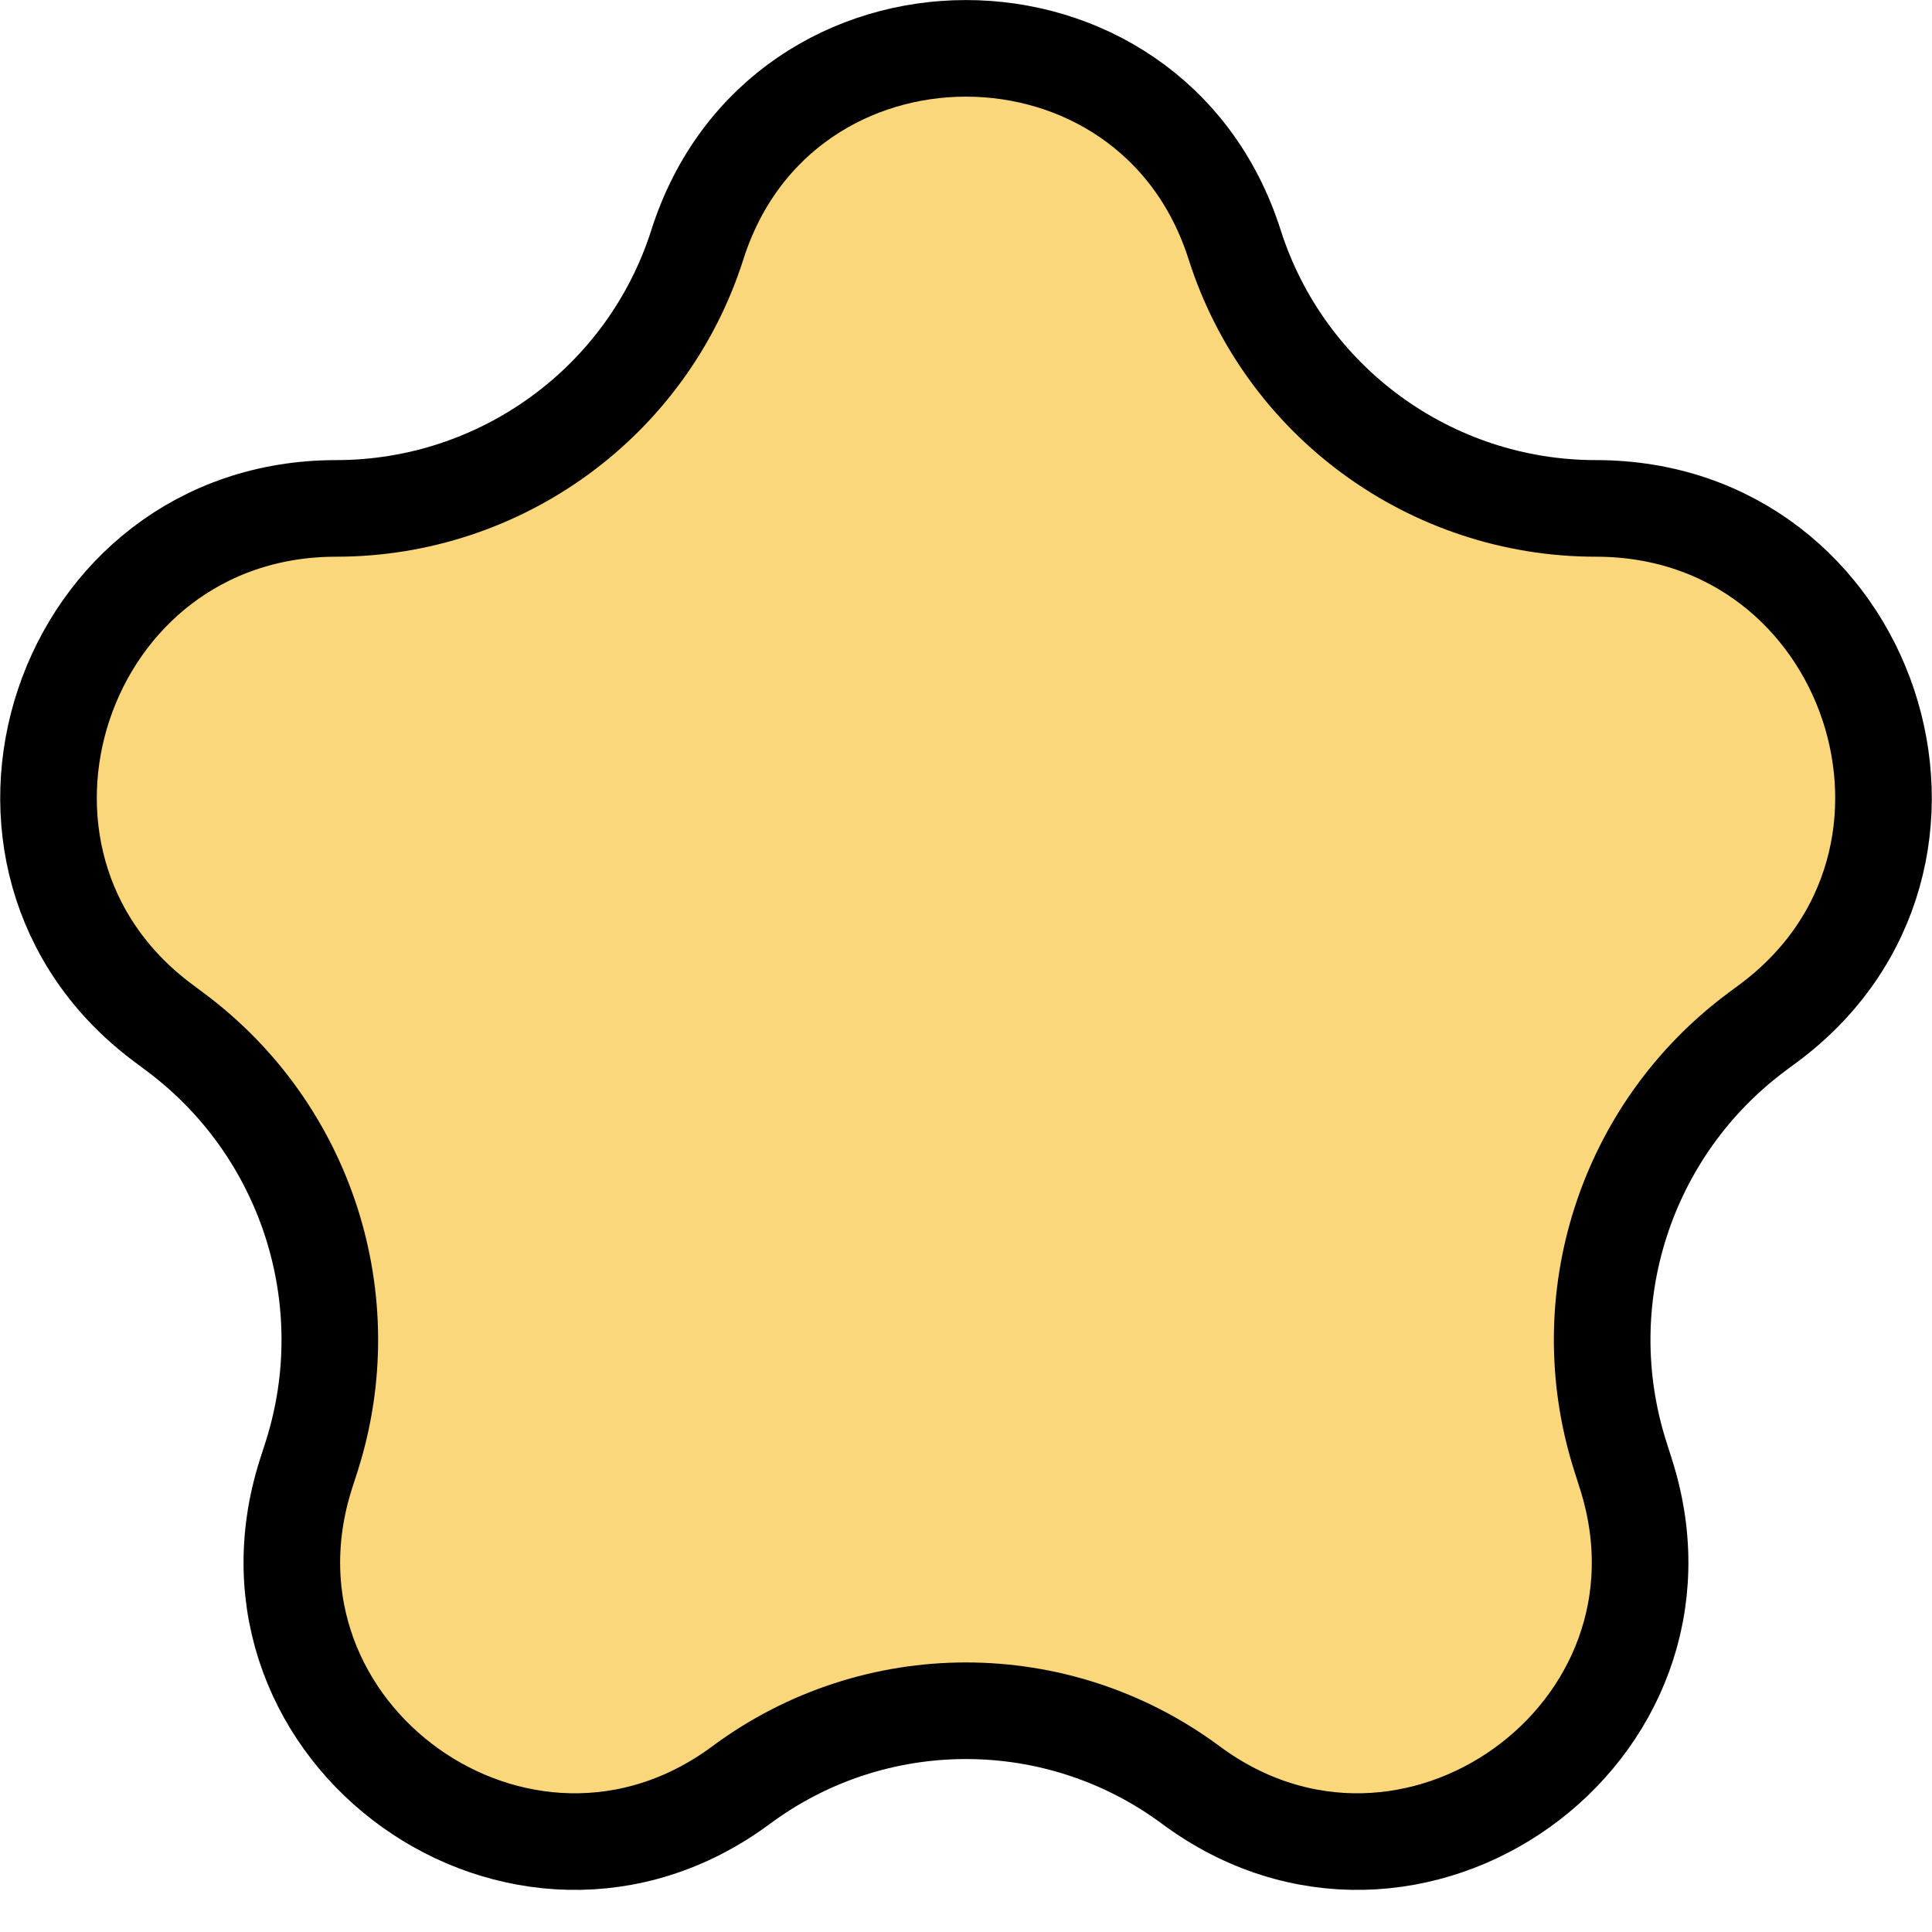 <svg width="20" height="20" viewBox="0 0 20 20" fill="none" xmlns="http://www.w3.org/2000/svg">
<path d="M7.219 2.533C8.082 -0.177 11.918 -0.177 12.781 2.533C13.299 4.16 14.815 5.263 16.52 5.263C19.378 5.263 20.587 8.903 18.304 10.595L18.192 10.678C16.828 11.689 16.258 13.456 16.773 15.074L16.832 15.26C17.689 17.95 14.596 20.16 12.328 18.479C10.945 17.453 9.055 17.453 7.672 18.479C5.404 20.16 2.311 17.95 3.167 15.26L3.227 15.074C3.742 13.456 3.171 11.689 1.807 10.678L1.696 10.595C-0.587 8.903 0.622 5.263 3.48 5.263C5.185 5.263 6.701 4.16 7.219 2.533Z" fill="#FBD77B" stroke="black"/>
</svg>
